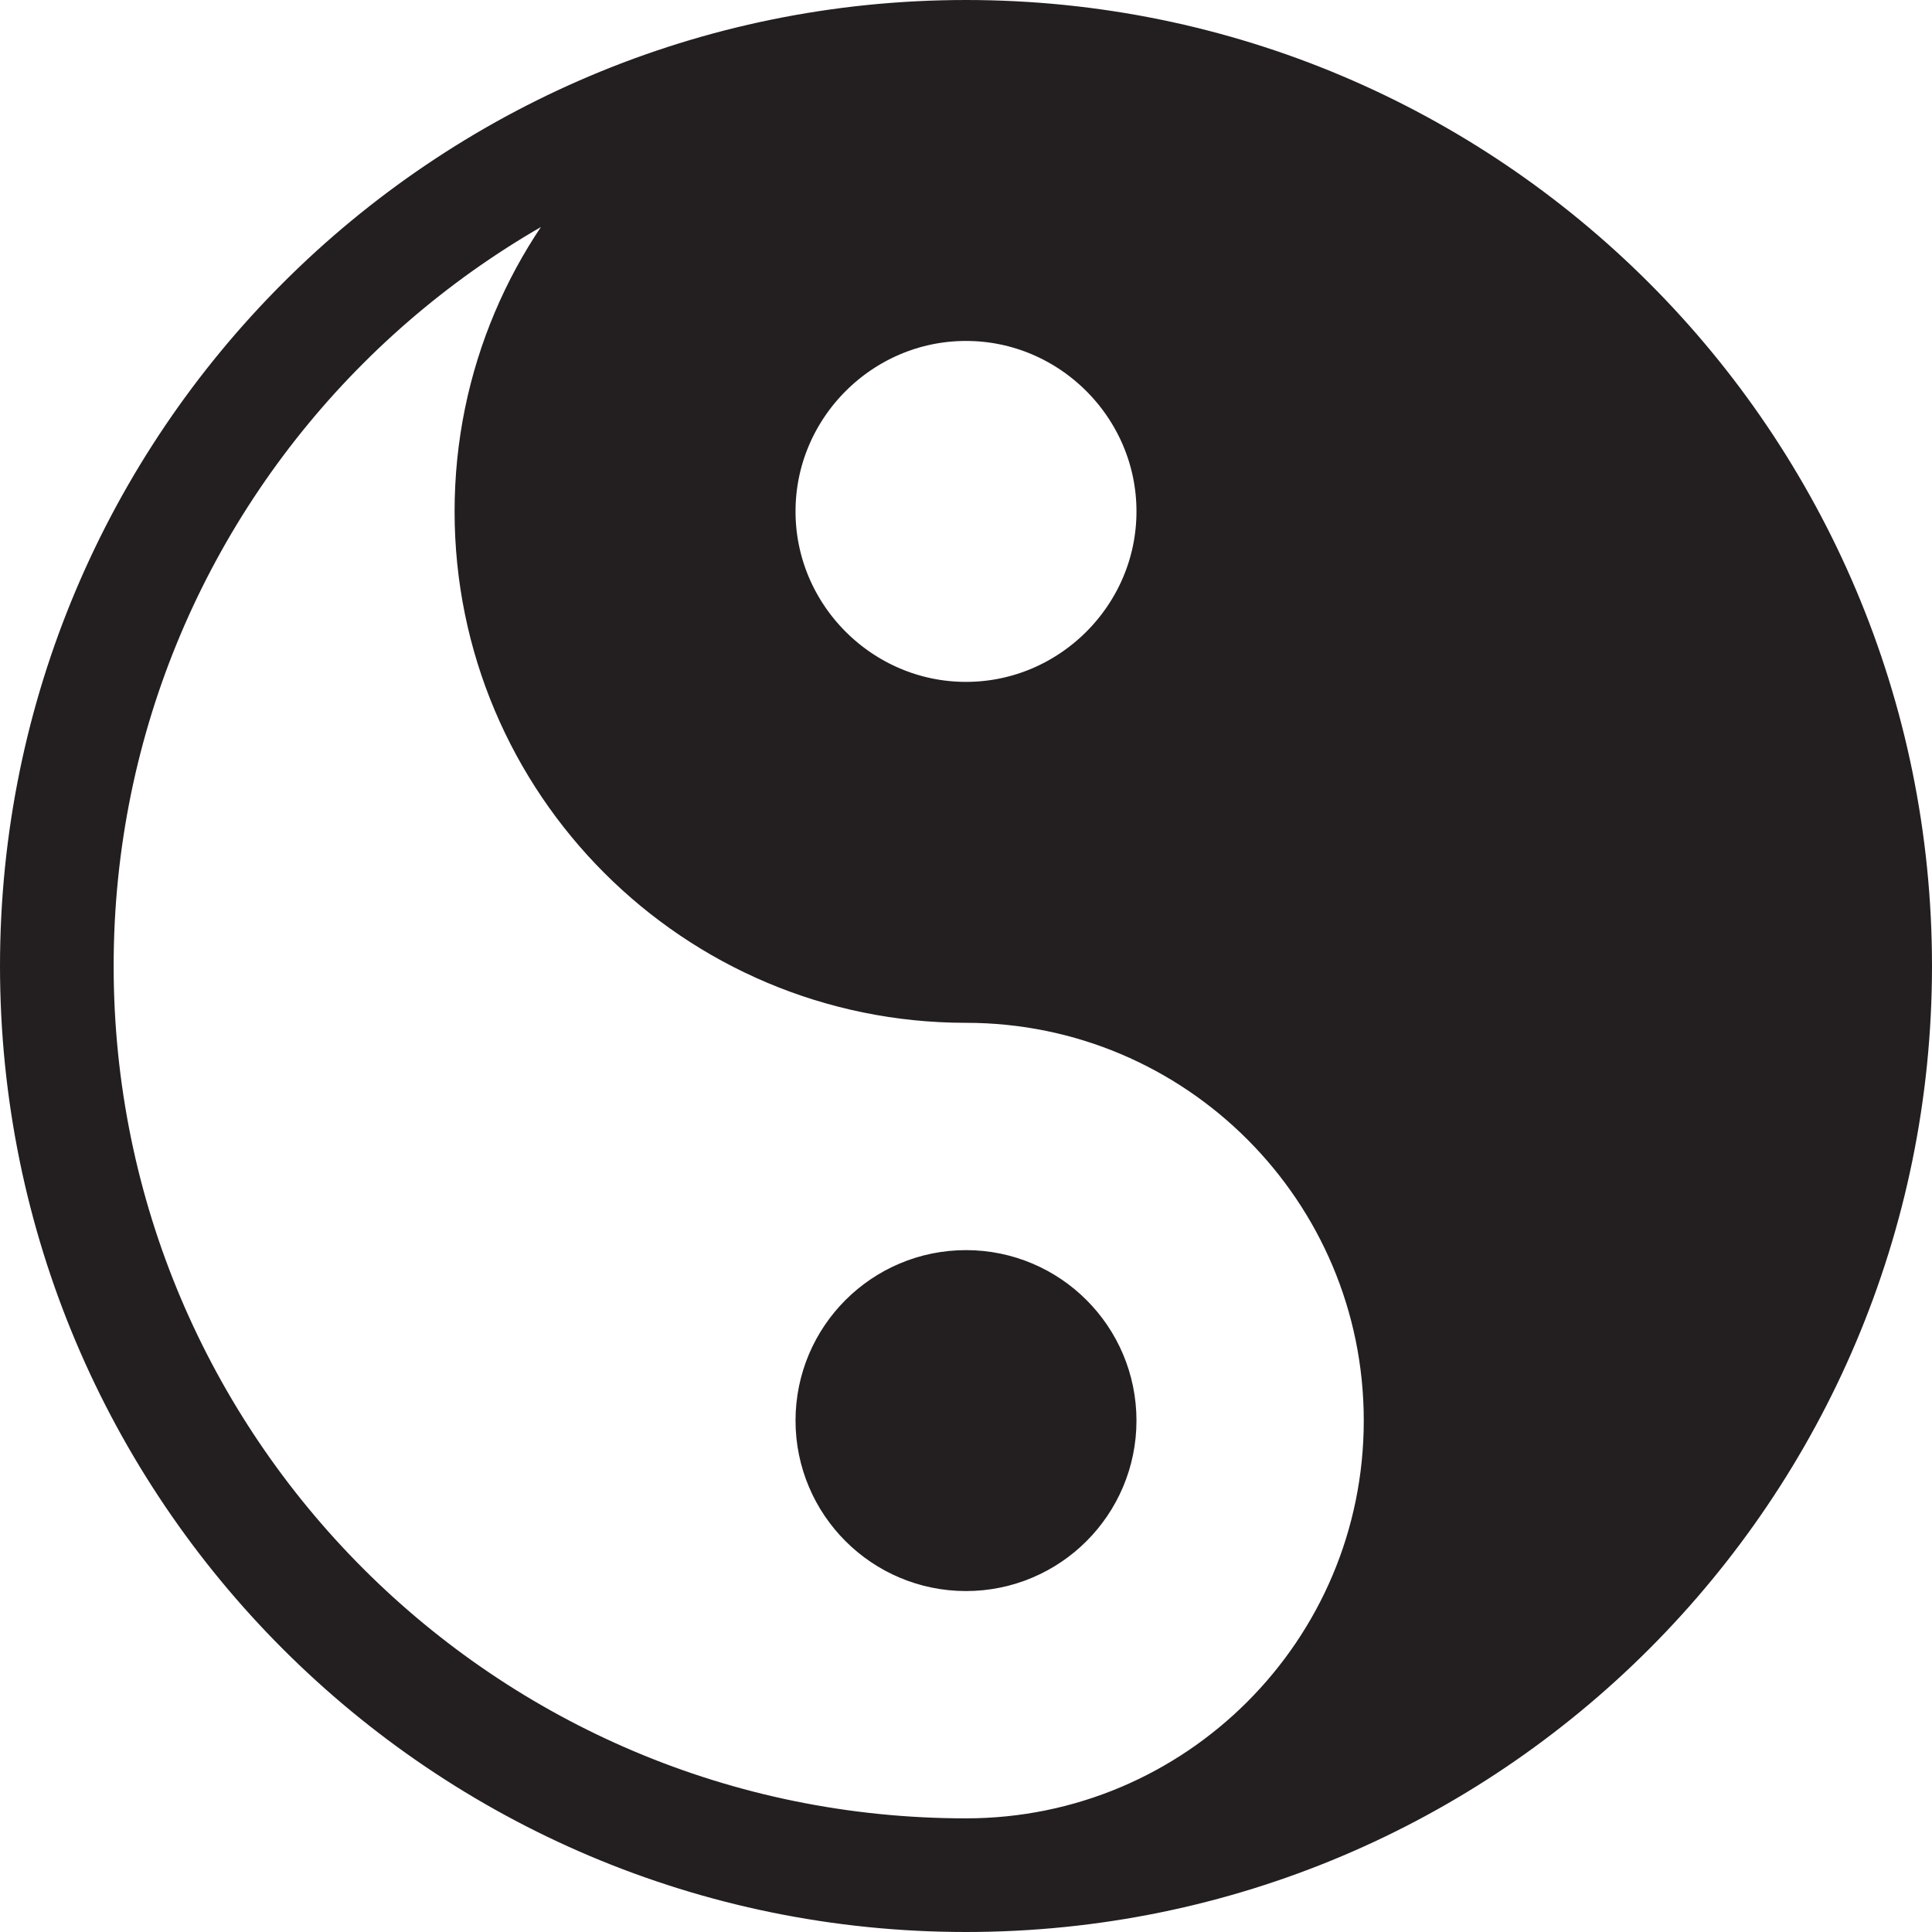 <svg width="34" height="34" viewBox="0 0 34 34" fill="none" xmlns="http://www.w3.org/2000/svg">
<path fill-rule="evenodd" clip-rule="evenodd" d="M16 32C24.837 32 32 24.837 32 16C32 7.164 24.837 0 16 0C11.582 0 8 3.582 8 8C8 12.418 11.582 16 16 16C20.418 16 24 19.582 24 24C24 28.418 20.418 32 16 32ZM12 8C12 5.8 13.802 4 16 4C18.198 4 20 5.8 20 8C20 10.2 18.198 12 16 12C13.802 12 12 10.2 12 8Z" transform="translate(1 1)" fill="#231F20"/>
<path d="M18 24C18 22.896 17.104 22 16 22C14.896 22 14 22.896 14 24C14 25.104 14.896 26 16 26C17.104 26 18 25.104 18 24Z" transform="translate(1 1)" fill="#231F20"/>
<path d="M16 32C24.837 32 32 24.837 32 16C32 7.164 24.837 0 16 0M16 32C7.164 32 0 24.837 0 16C0 7.164 7.164 0 16 0M16 32C20.418 32 24 28.418 24 24C24 19.582 20.418 16 16 16C11.582 16 8 12.418 8 8C8 3.582 11.582 0 16 0M16 4C13.802 4 12 5.8 12 8C12 10.2 13.802 12 16 12C18.198 12 20 10.2 20 8C20 5.8 18.198 4 16 4ZM18 24C18 22.896 17.104 22 16 22C14.896 22 14 22.896 14 24C14 25.104 14.896 26 16 26C17.104 26 18 25.104 18 24Z" transform="translate(1 1)" stroke="#231F20" stroke-width="2" stroke-miterlimit="10"/>
</svg>
